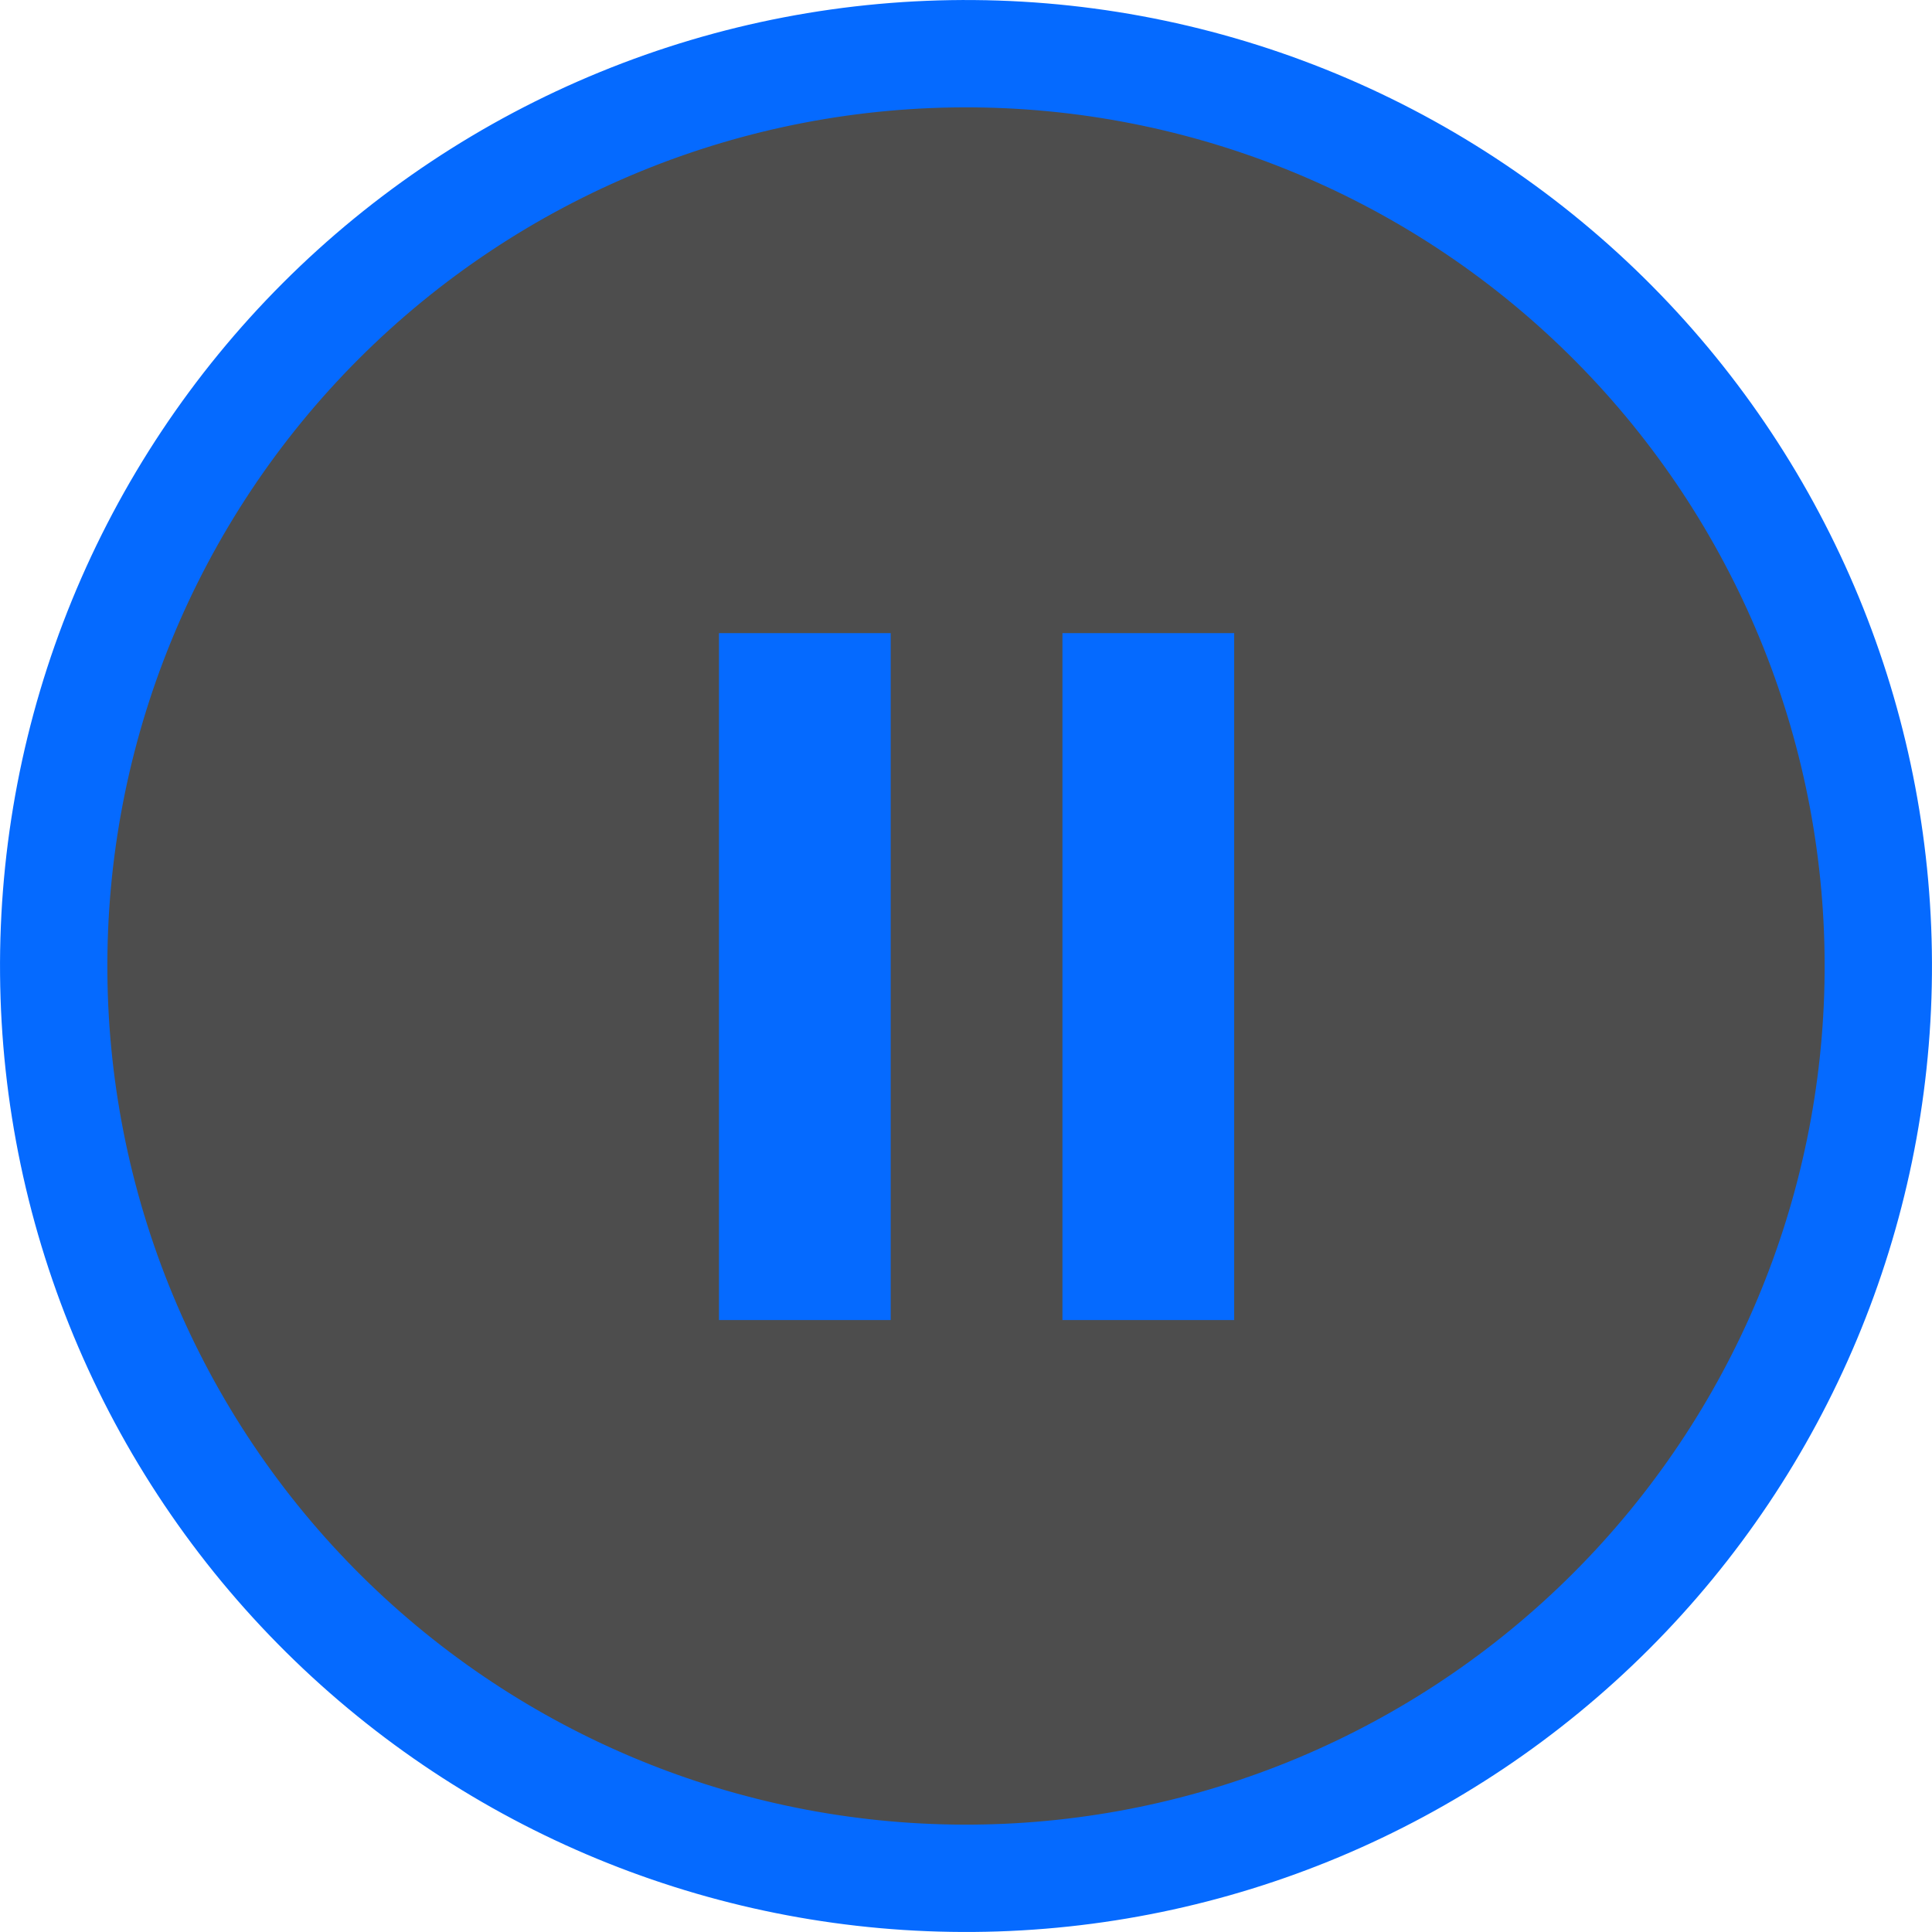 <svg width="36" height="36" viewBox="0 0 36 36" fill="none" xmlns="http://www.w3.org/2000/svg">
<path d="M2.38 24.71C3.271 26.784 4.566 28.66 6.19 30.228C9.396 33.325 13.69 35.038 18.148 34.999C22.605 34.961 26.869 33.173 30.021 30.021C33.173 26.869 34.961 22.605 34.999 18.148C35.038 13.69 33.325 9.396 30.228 6.19C28.66 4.566 26.784 3.271 24.71 2.38C22.636 1.489 20.405 1.02 18.148 1.001C15.89 0.981 13.652 1.411 11.563 2.266C9.473 3.121 7.575 4.383 5.979 5.979C4.383 7.575 3.121 9.473 2.266 11.563C1.411 13.652 0.981 15.89 1.001 18.148C1.02 20.405 1.489 22.636 2.38 24.71ZM15.597 23.597H14.397V12.797H15.597V23.597ZM21.997 23.597H20.797V12.797H21.997V23.597Z" fill="#121212" fill-opacity="0.75" stroke="#056AFF" stroke-width="2"/>
</svg>
